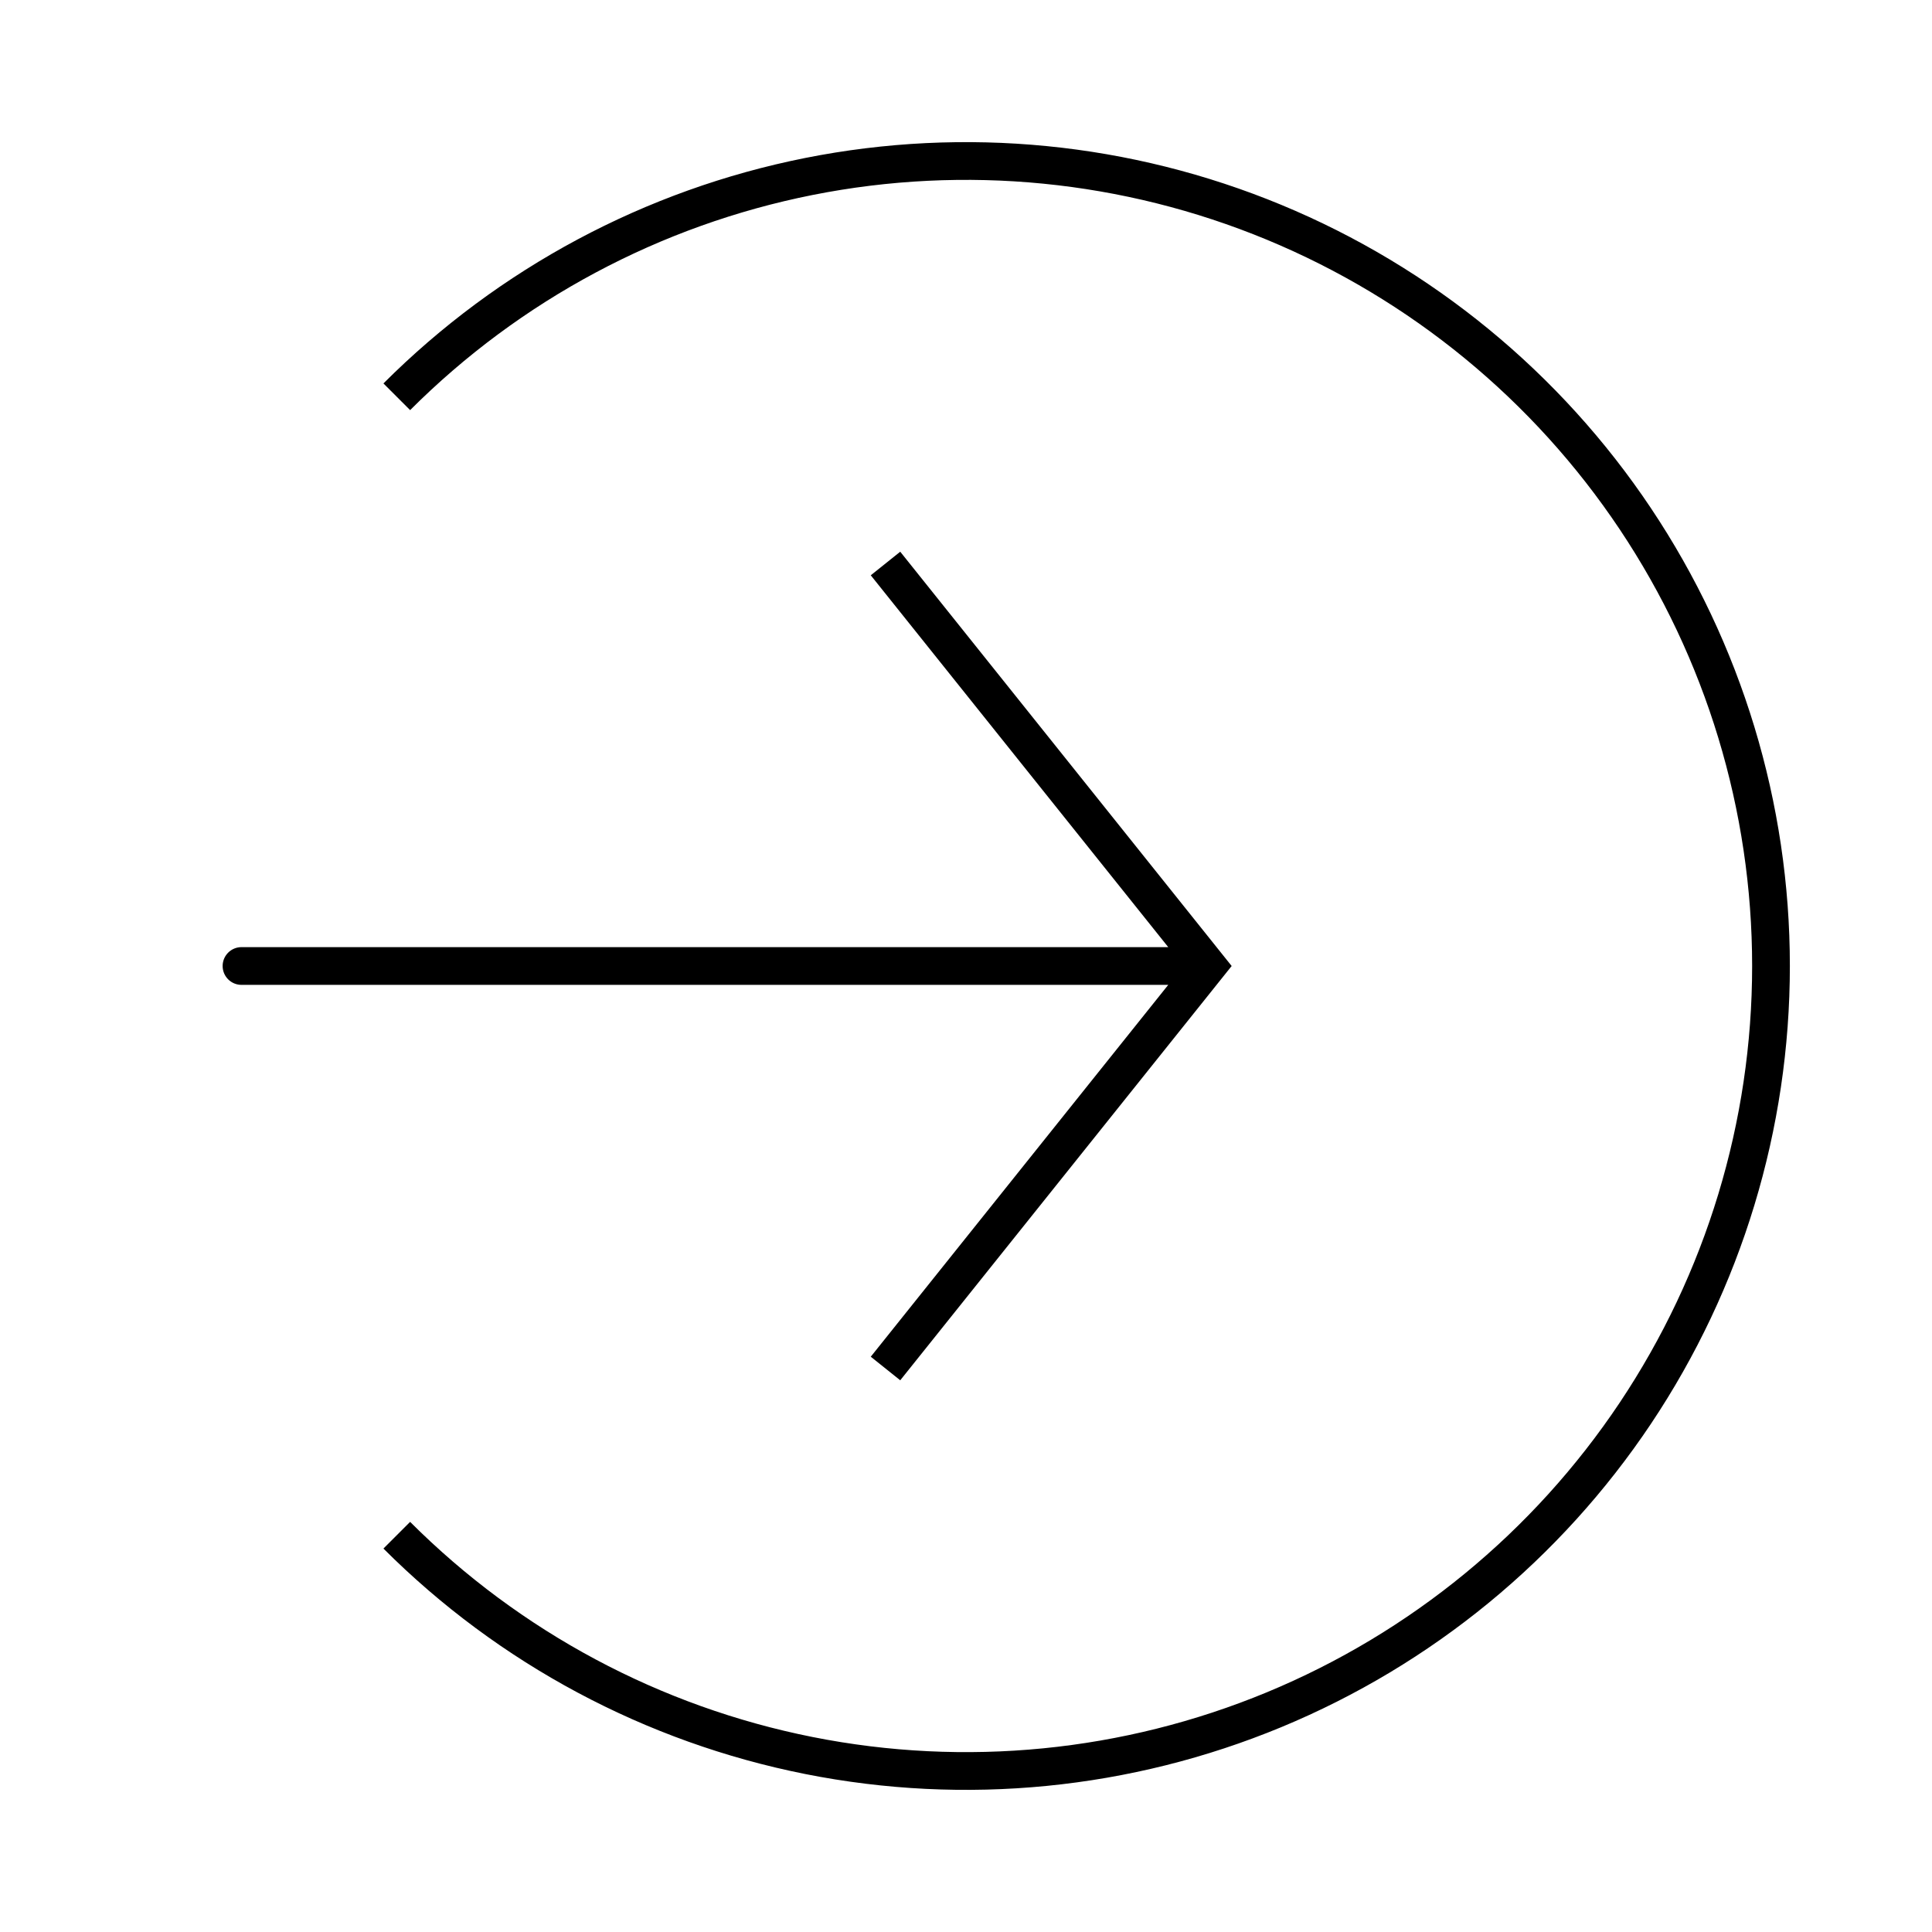 <svg width="1024" height="1024" viewBox="0 0 1024 1024" fill="none" xmlns="http://www.w3.org/2000/svg">
    <path d="M210.301 813.699C269.972 873.369 345.996 914.005 428.761 930.468C511.527 946.931 597.315 938.482 675.278 906.189C753.241 873.895 819.878 819.208 866.76 749.043C913.643 678.878 938.667 596.387 938.667 512C938.667 427.613 913.643 345.122 866.76 274.957C819.878 204.792 753.241 150.105 675.278 117.811C597.315 85.518 511.527 77.069 428.762 93.531C345.996 109.995 269.972 150.631 210.301 210.301" stroke="black" stroke-width="20"/>
    <path d="M640 512L647.809 505.753L652.806 512L647.809 518.247L640 512ZM128 522C122.477 522 118 517.523 118 512C118 506.477 122.477 502 128 502V522ZM477.142 292.42L647.809 505.753L632.191 518.247L461.525 304.914L477.142 292.42ZM647.809 518.247L477.142 731.58L461.525 719.086L632.191 505.753L647.809 518.247ZM640 522H128V502H640V522Z" fill="black"/>
</svg>
